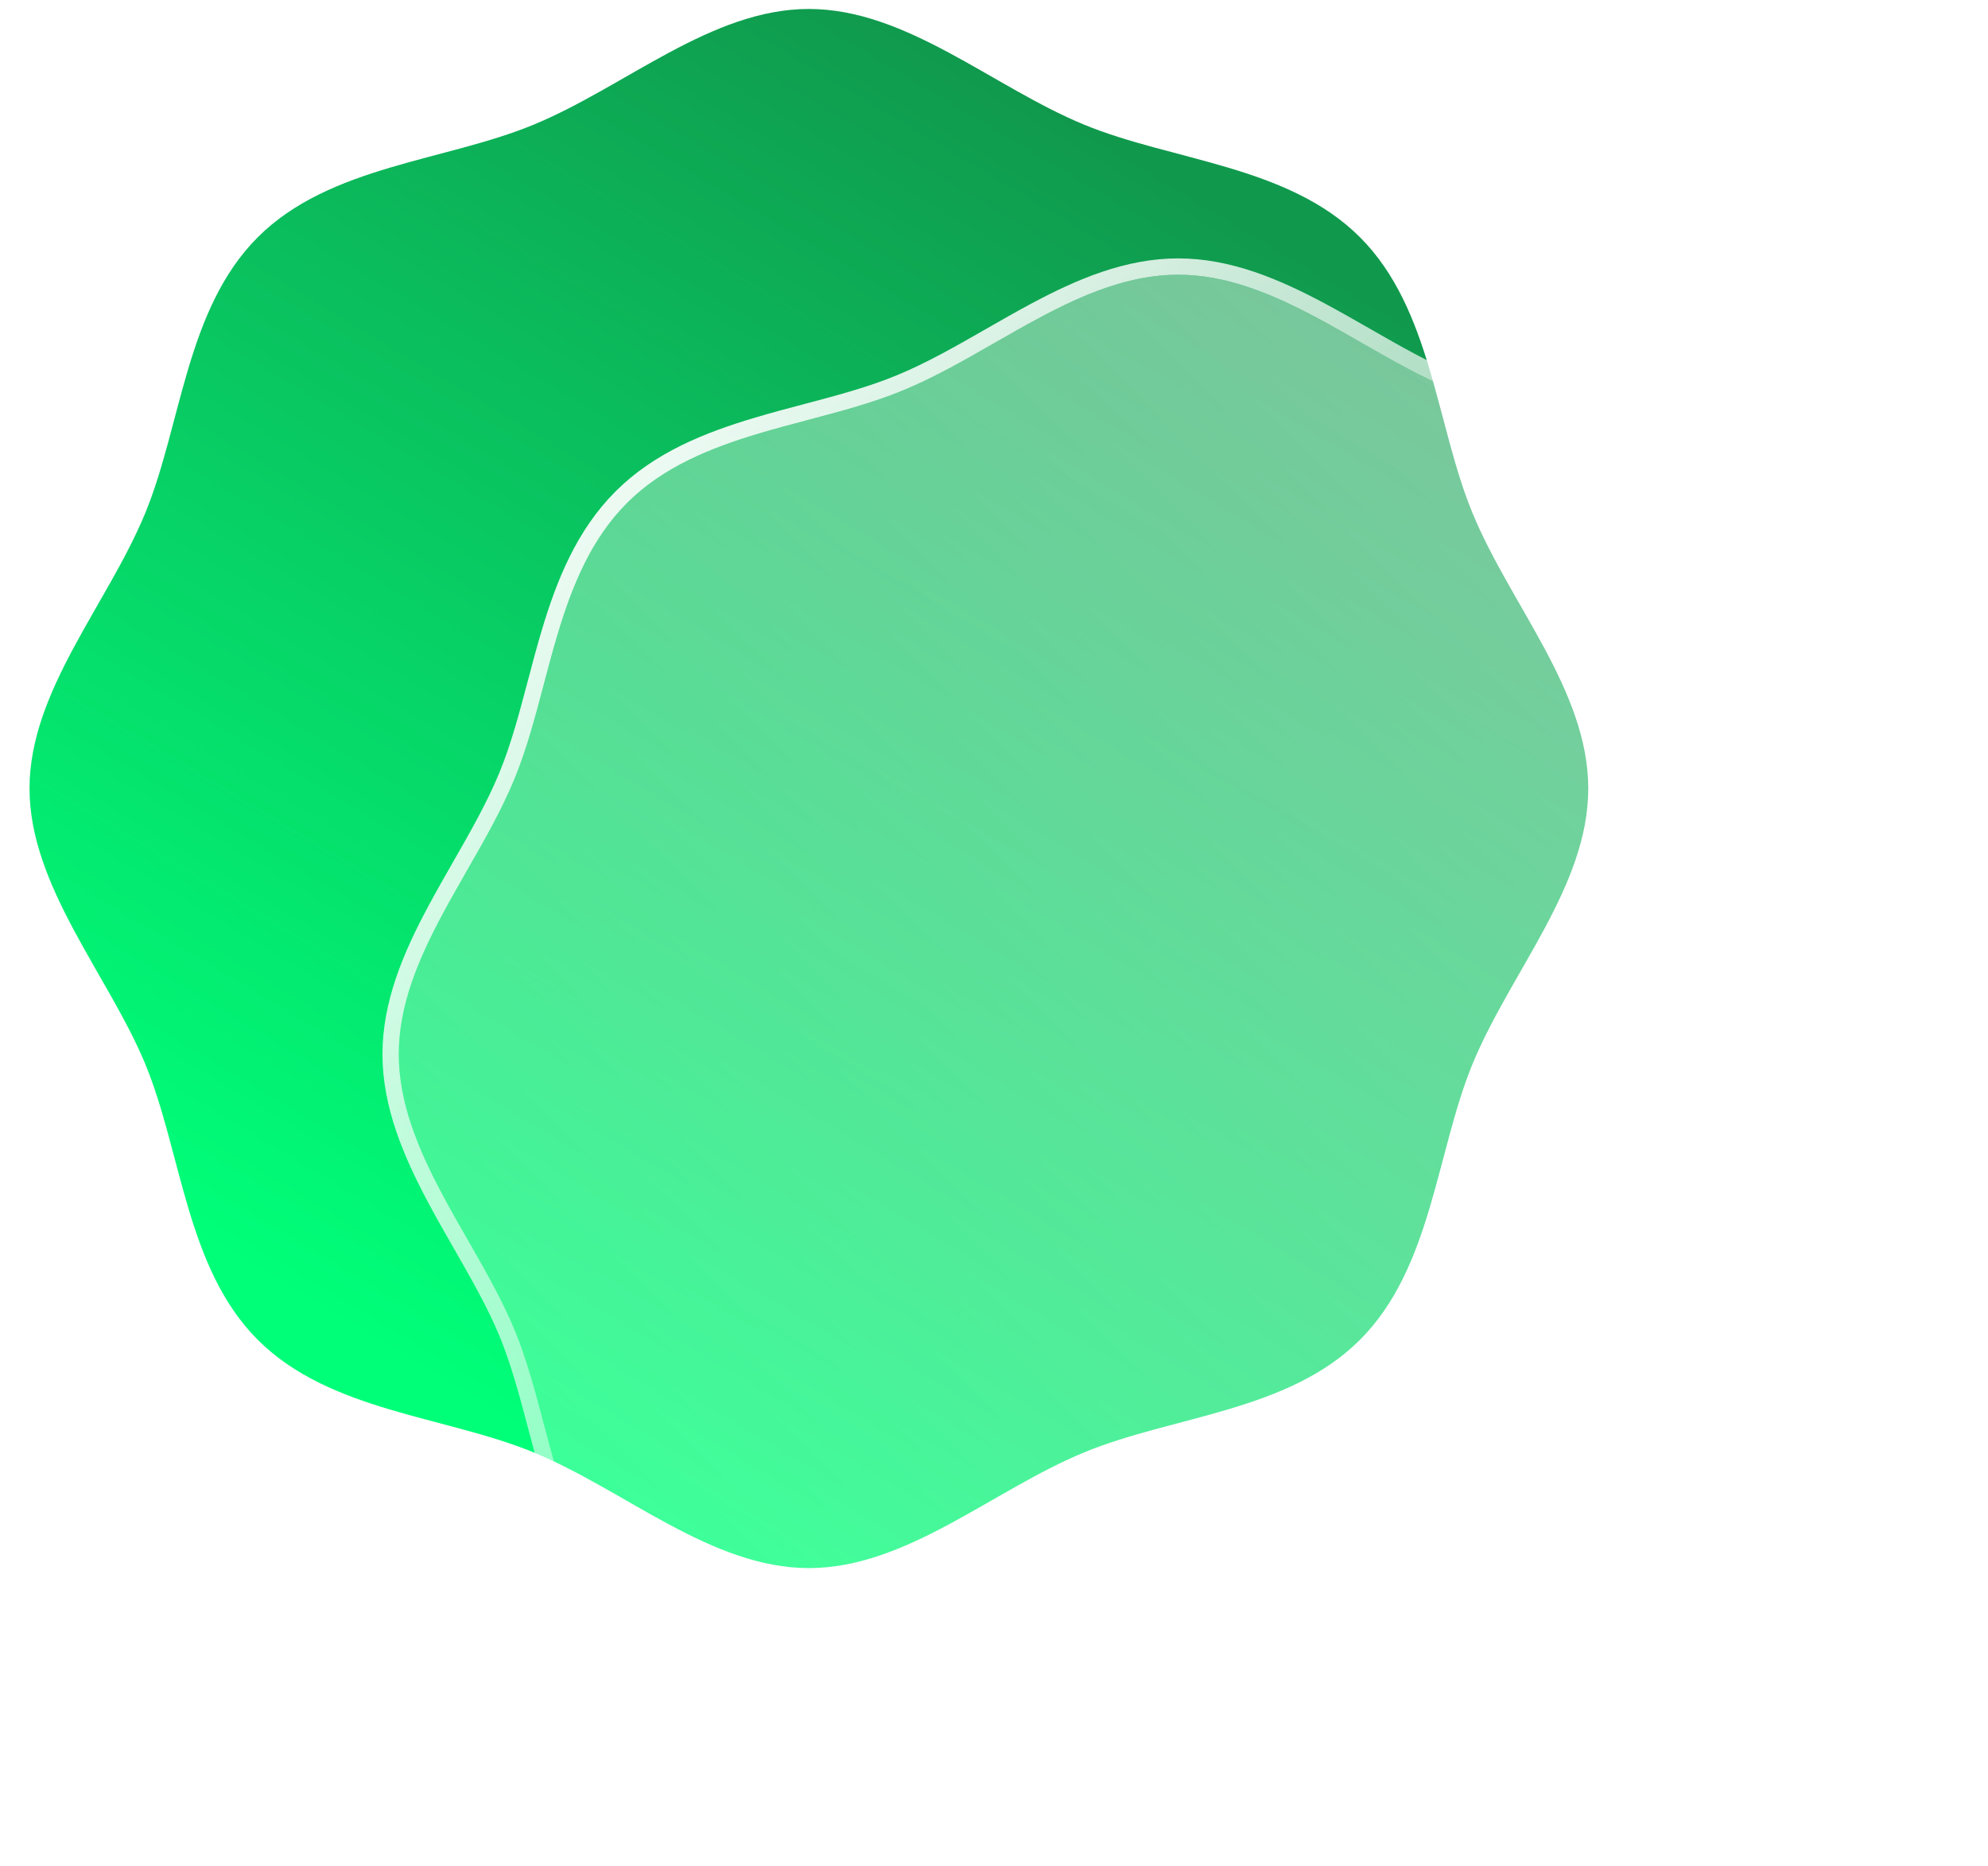 <svg width="65" height="61" viewBox="0 0 65 61" fill="none" xmlns="http://www.w3.org/2000/svg">
<path d="M44.467 7.756C46.812 10.1 46.953 13.898 48.152 16.786C49.391 19.78 51.93 22.587 51.93 25.776C51.93 28.964 49.391 31.771 48.152 34.765C46.959 37.653 46.819 41.444 44.467 43.795C42.116 46.147 38.325 46.281 35.437 47.48C32.443 48.719 29.636 51.258 26.447 51.258C23.259 51.258 20.452 48.719 17.457 47.48C14.57 46.288 10.779 46.147 8.427 43.795C6.083 41.451 5.942 37.653 4.743 34.765C3.544 31.878 0.965 28.964 0.965 25.776C0.965 22.587 3.504 19.78 4.743 16.786C5.935 13.898 6.076 10.107 8.427 7.756C10.772 5.411 14.57 5.27 17.457 4.071C20.452 2.832 23.259 0.293 26.447 0.293C29.636 0.293 32.443 2.832 35.437 4.071C38.325 5.264 42.116 5.404 44.467 7.756Z" fill="url(#paint0_linear_1094_1150)"/>
<g filter="url(#filter0_b_1094_1150)">
<path d="M56.542 16.443C58.886 18.788 59.027 22.586 60.226 25.473C61.465 28.468 64.004 31.274 64.004 34.463C64.004 37.652 61.465 40.459 60.226 43.453C59.034 46.34 58.893 50.132 56.542 52.483C54.19 54.834 50.399 54.968 47.511 56.167C44.517 57.407 41.71 59.946 38.522 59.946C35.333 59.946 32.526 57.407 29.532 56.167C26.645 54.975 22.853 54.834 20.502 52.483C18.157 50.138 18.016 46.34 16.817 43.453C15.618 40.566 13.039 37.652 13.039 34.463C13.039 31.274 15.578 28.468 16.817 25.473C18.01 22.586 18.15 18.794 20.502 16.443C22.846 14.098 26.645 13.958 29.532 12.759C32.526 11.519 35.333 8.98 38.522 8.98C41.71 8.98 44.517 11.519 47.511 12.759C50.399 13.951 54.19 14.092 56.542 16.443Z" fill="url(#paint1_linear_1094_1150)"/>
<path d="M60.473 25.371L60.473 25.371C60.079 24.422 59.804 23.386 59.521 22.317C59.378 21.777 59.233 21.228 59.069 20.678C58.588 19.064 57.951 17.475 56.73 16.254C55.507 15.03 53.918 14.392 52.304 13.91C51.748 13.745 51.195 13.598 50.65 13.454C49.587 13.174 48.558 12.902 47.614 12.512C46.617 12.1 45.653 11.547 44.671 10.985C44.192 10.71 43.709 10.434 43.215 10.169C41.733 9.375 40.185 8.713 38.522 8.713C36.858 8.713 35.31 9.375 33.828 10.169C33.334 10.434 32.851 10.71 32.372 10.985C31.39 11.547 30.426 12.1 29.43 12.512L29.429 12.512C28.48 12.906 27.444 13.18 26.375 13.463C25.835 13.606 25.287 13.751 24.737 13.915C23.123 14.397 21.534 15.033 20.313 16.254C19.089 17.478 18.45 19.067 17.969 20.681C17.803 21.236 17.657 21.79 17.513 22.335C17.232 23.398 16.96 24.427 16.57 25.371C16.158 26.367 15.606 27.331 15.043 28.313C14.769 28.793 14.492 29.276 14.228 29.769C13.434 31.252 12.772 32.8 12.772 34.463C12.772 36.127 13.444 37.701 14.243 39.197C14.517 39.711 14.805 40.212 15.088 40.706C15.641 41.672 16.178 42.61 16.571 43.555C16.965 44.504 17.239 45.54 17.522 46.609C17.665 47.15 17.81 47.698 17.974 48.248C18.455 49.862 19.092 51.451 20.313 52.672C21.537 53.896 23.126 54.534 24.739 55.016C25.295 55.181 25.849 55.328 26.394 55.472C27.456 55.752 28.485 56.024 29.43 56.414C30.426 56.827 31.39 57.379 32.372 57.941C32.851 58.216 33.334 58.492 33.828 58.757C35.31 59.551 36.858 60.213 38.522 60.213C40.185 60.213 41.733 59.551 43.215 58.757C43.709 58.492 44.192 58.216 44.671 57.941C45.653 57.379 46.617 56.827 47.614 56.414L47.614 56.414C48.563 56.02 49.598 55.746 50.666 55.464C51.206 55.322 51.754 55.177 52.304 55.013C53.917 54.533 55.506 53.896 56.73 52.672C57.955 51.448 58.593 49.859 59.074 48.245C59.24 47.69 59.386 47.136 59.53 46.591C59.811 45.528 60.083 44.499 60.473 43.555C60.885 42.559 61.437 41.594 62 40.613C62.274 40.133 62.551 39.65 62.815 39.157C63.609 37.674 64.271 36.126 64.271 34.463C64.271 32.8 63.609 31.252 62.815 29.769C62.551 29.276 62.274 28.793 62 28.313C61.437 27.331 60.885 26.367 60.473 25.371Z" stroke="url(#paint2_linear_1094_1150)" stroke-width="0.534"/>
</g>
<defs>
<filter id="filter0_b_1094_1150" x="-6.724" y="-10.783" width="90.492" height="90.492" filterUnits="userSpaceOnUse" color-interpolation-filters="sRGB">
<feFlood flood-opacity="0" result="BackgroundImageFix"/>
<feGaussianBlur in="BackgroundImageFix" stdDeviation="9.614"/>
<feComposite in2="SourceAlpha" operator="in" result="effect1_backgroundBlur_1094_1150"/>
<feBlend mode="normal" in="SourceGraphic" in2="effect1_backgroundBlur_1094_1150" result="shape"/>
</filter>
<linearGradient id="paint0_linear_1094_1150" x1="38.358" y1="5.893" x2="14.698" y2="45.39" gradientUnits="userSpaceOnUse">
<stop stop-color="#10994D"/>
<stop offset="1" stop-color="#00FF79"/>
</linearGradient>
<linearGradient id="paint1_linear_1094_1150" x1="15.916" y1="57.068" x2="61.127" y2="11.858" gradientUnits="userSpaceOnUse">
<stop stop-color="white" stop-opacity="0.2"/>
<stop offset="1" stop-color="white" stop-opacity="0.49"/>
</linearGradient>
<linearGradient id="paint2_linear_1094_1150" x1="16.637" y1="12.989" x2="59.239" y2="58.54" gradientUnits="userSpaceOnUse">
<stop stop-color="white"/>
<stop offset="1" stop-color="white" stop-opacity="0"/>
</linearGradient>
</defs>
</svg>
